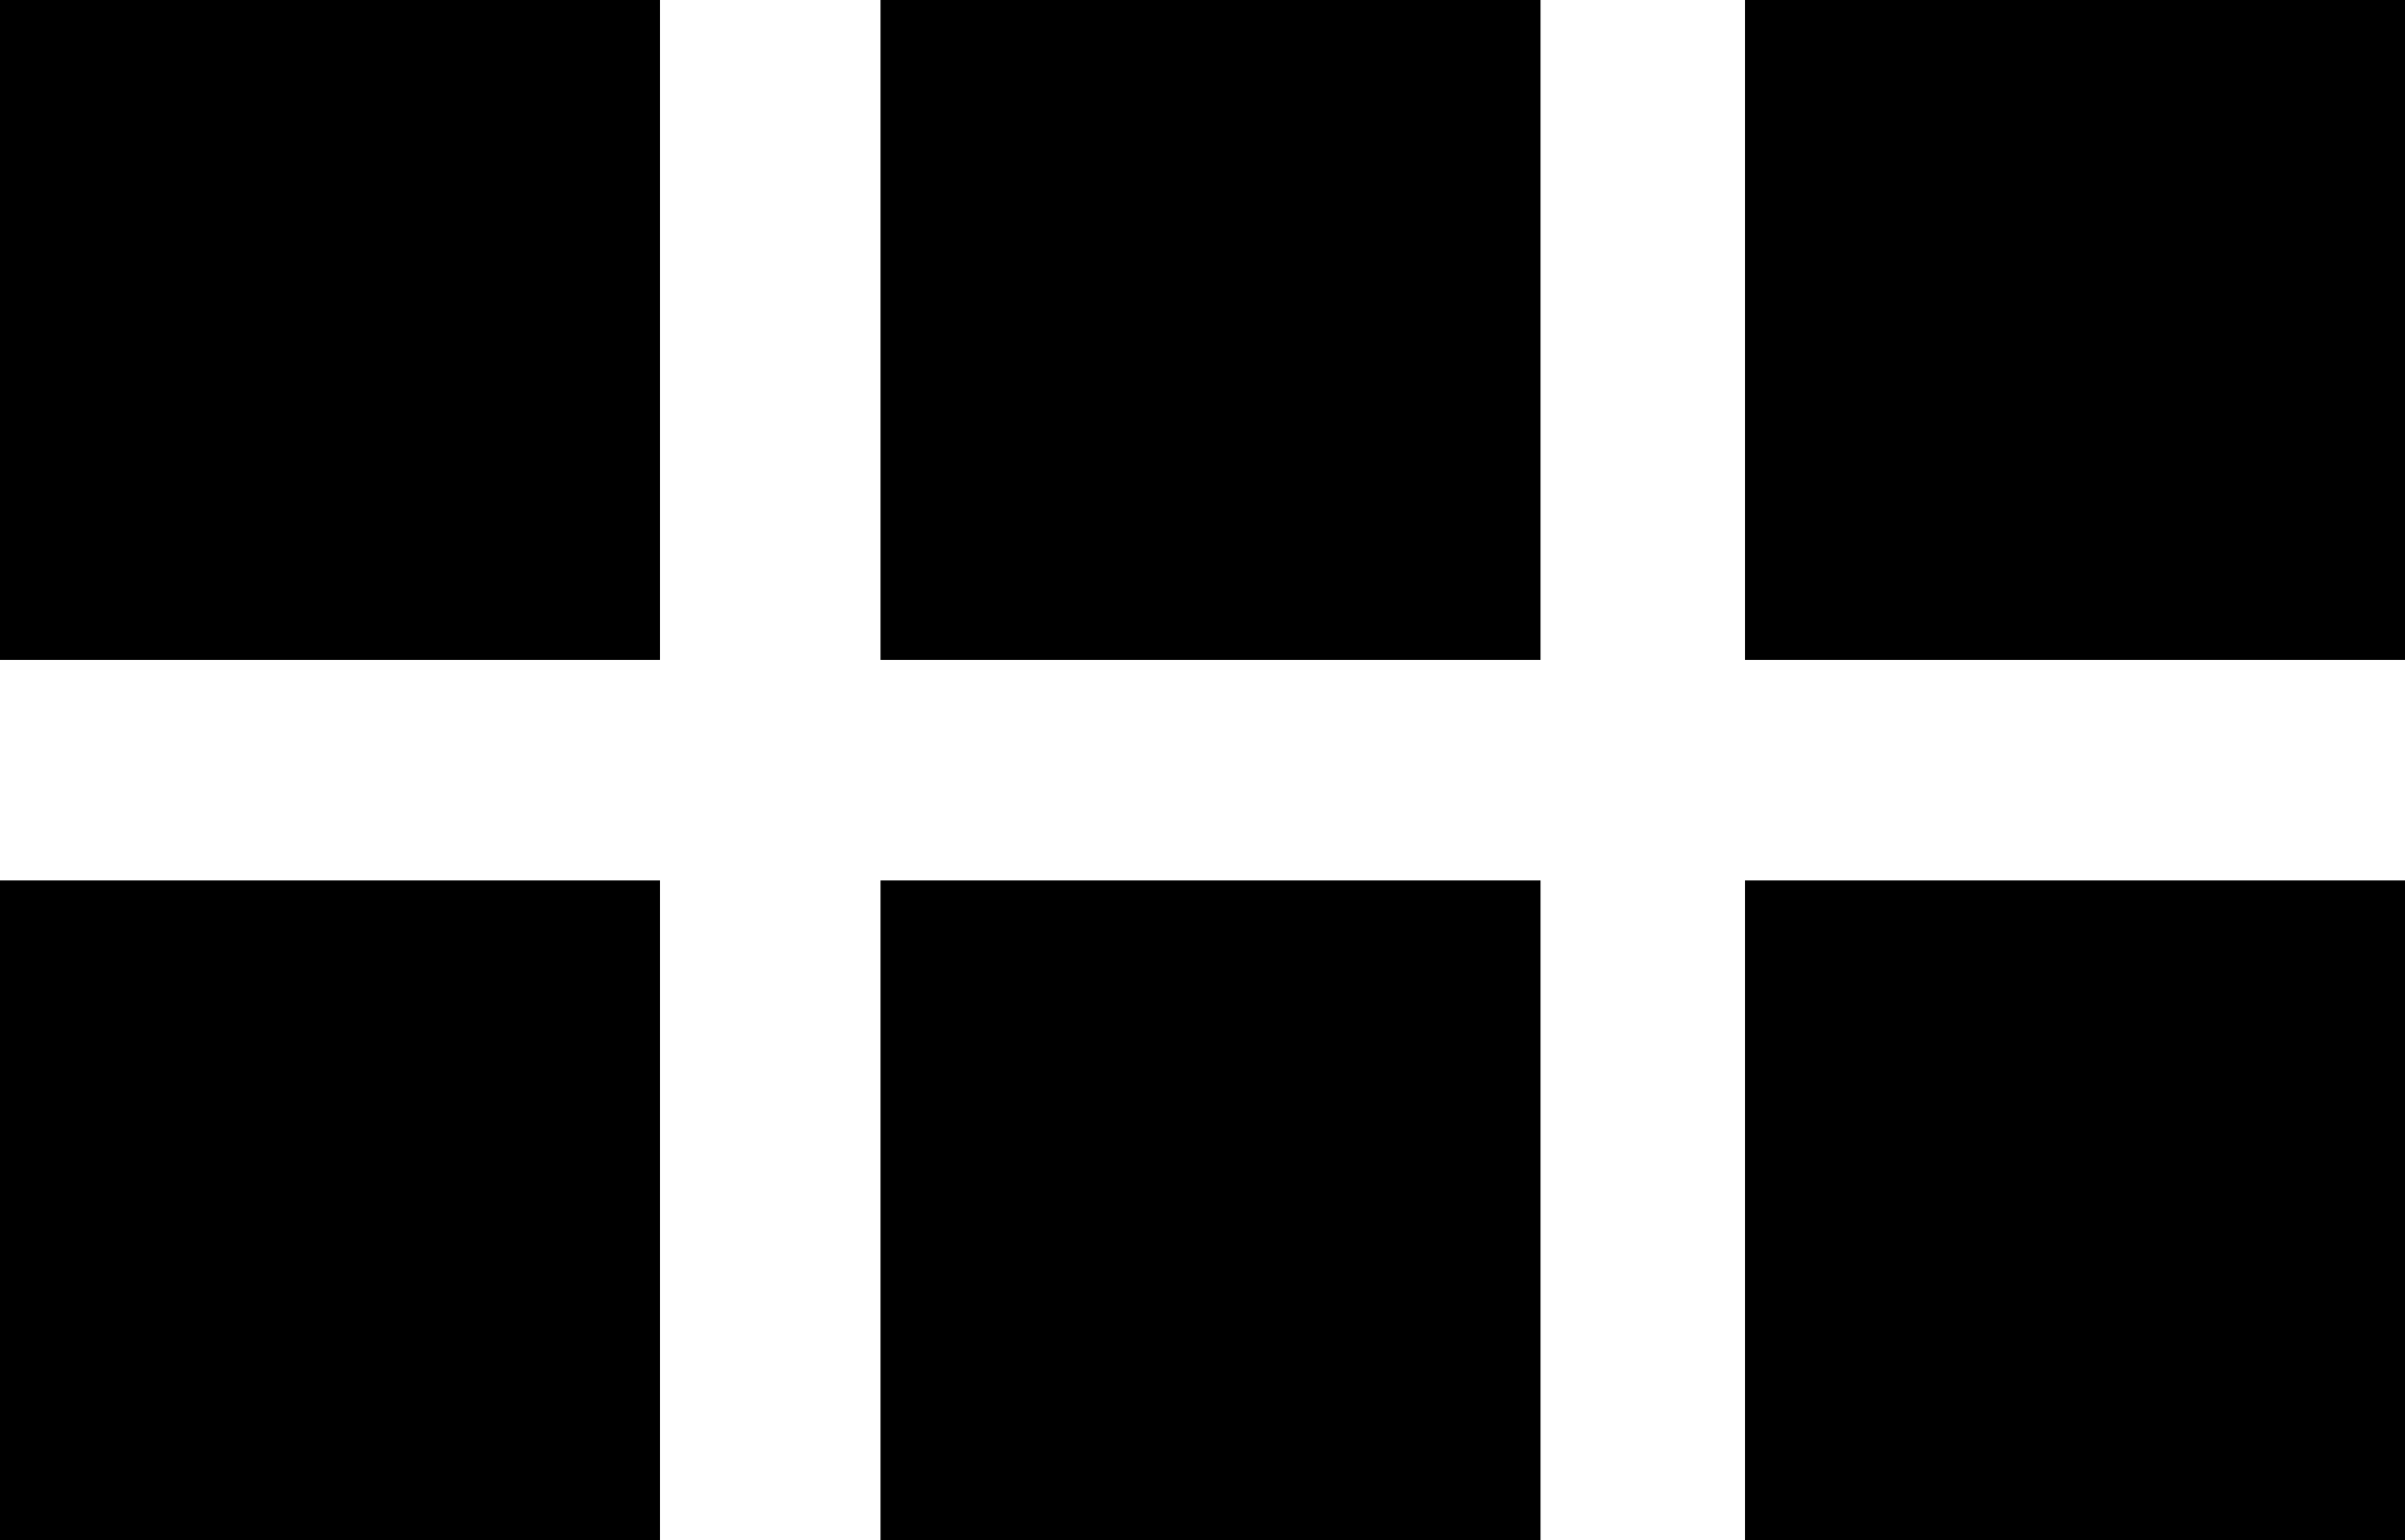 <?xml version="1.0" encoding="utf-8"?>
<!-- Generator: Adobe Illustrator 23.0.0, SVG Export Plug-In . SVG Version: 6.00 Build 0)  -->
<svg version="1.1" id="Capa_1" xmlns="http://www.w3.org/2000/svg" xmlns:xlink="http://www.w3.org/1999/xlink" x="0px" y="0px"
	 viewBox="0 0 434 278" style="enable-background:new 0 0 434 278;" xml:space="preserve">
<g>
	<rect width="119.1" height="119.1"/>
	<rect x="158.9" width="119.1" height="119.1"/>
	<rect x="314.9" width="119.1" height="119.1"/>
	<rect x="158.9" y="158.9" width="119.1" height="119.1"/>
	<rect x="314.9" y="158.9" width="119.1" height="119.1"/>
	<rect y="158.9" width="119.1" height="119.1"/>
</g>
</svg>
